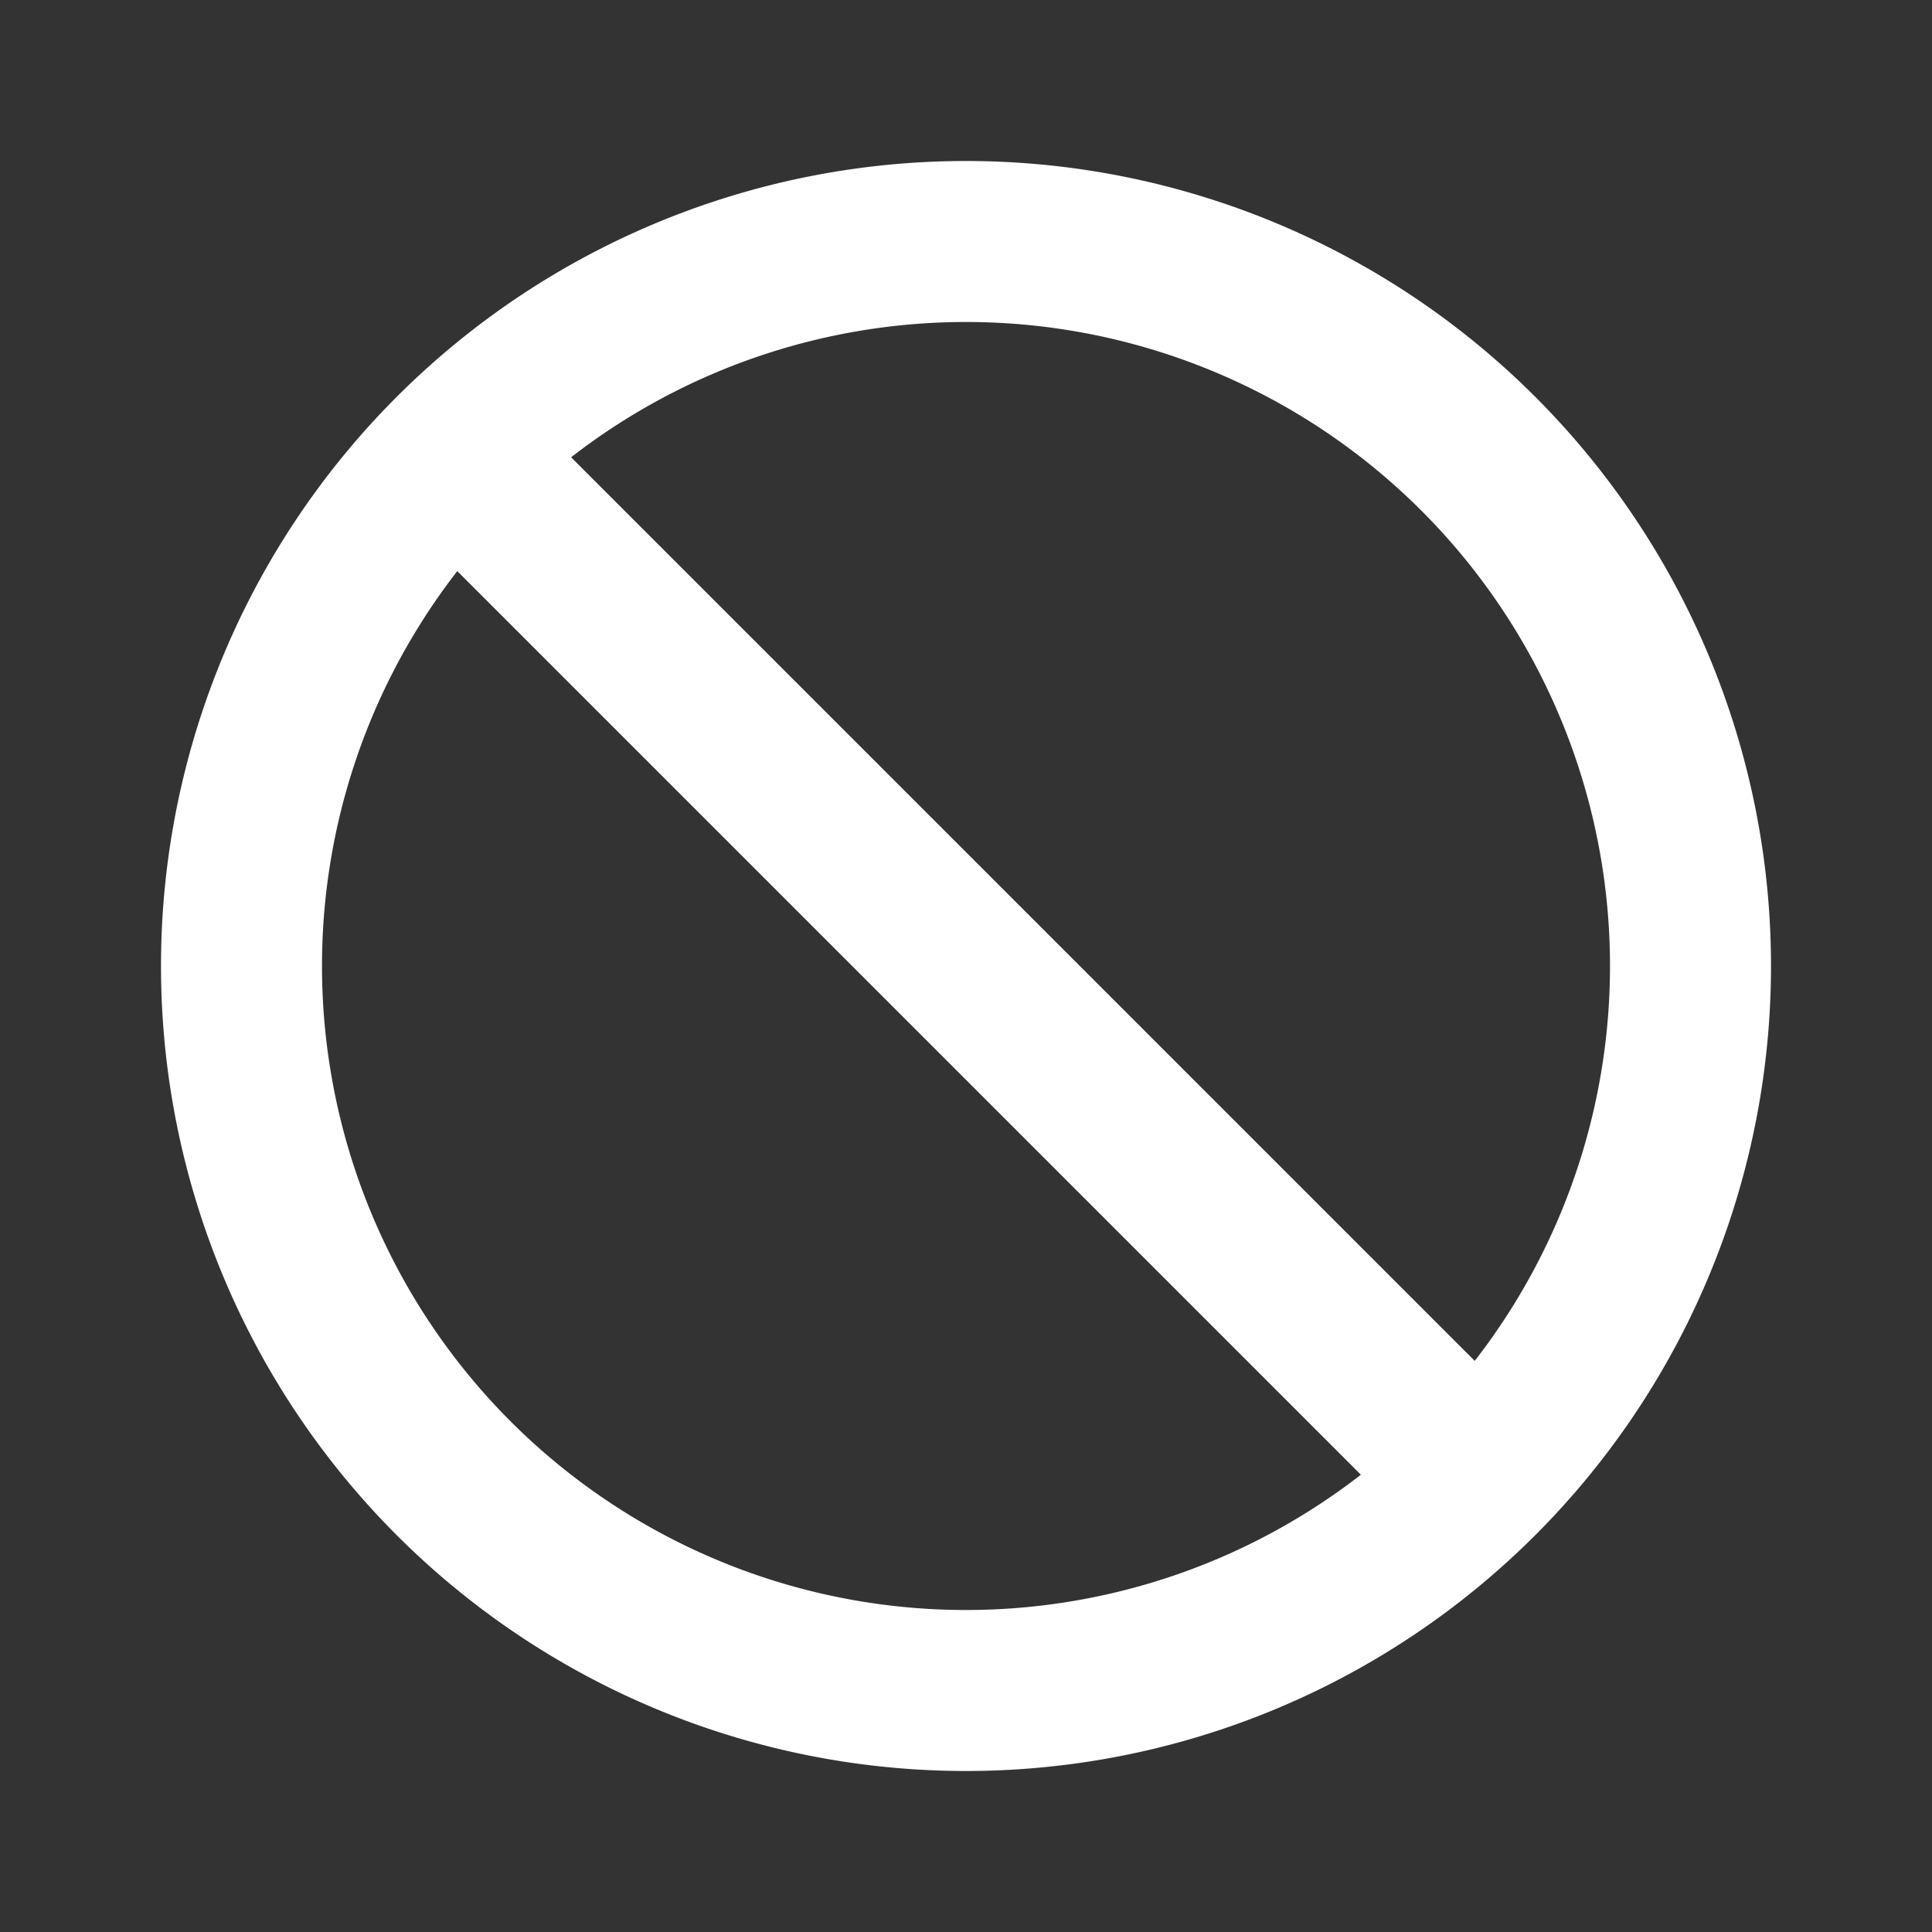 <svg class="w-6 h-6 text-gray-800 dark:text-white" aria-hidden="true" xmlns="http://www.w3.org/2000/svg" width="24" height="24" fill="none" viewBox="0 0 24 24">
  <rect x="0" y="0" width="24" height="24" fill="#333333" stroke="none"/>
  <path stroke="white" stroke-linecap="round" stroke-width="2" d="m6 6 12 12m3-6a9 9 0 1 1-18 0 9 9 0 0 1 18 0Z"/>
</svg>

